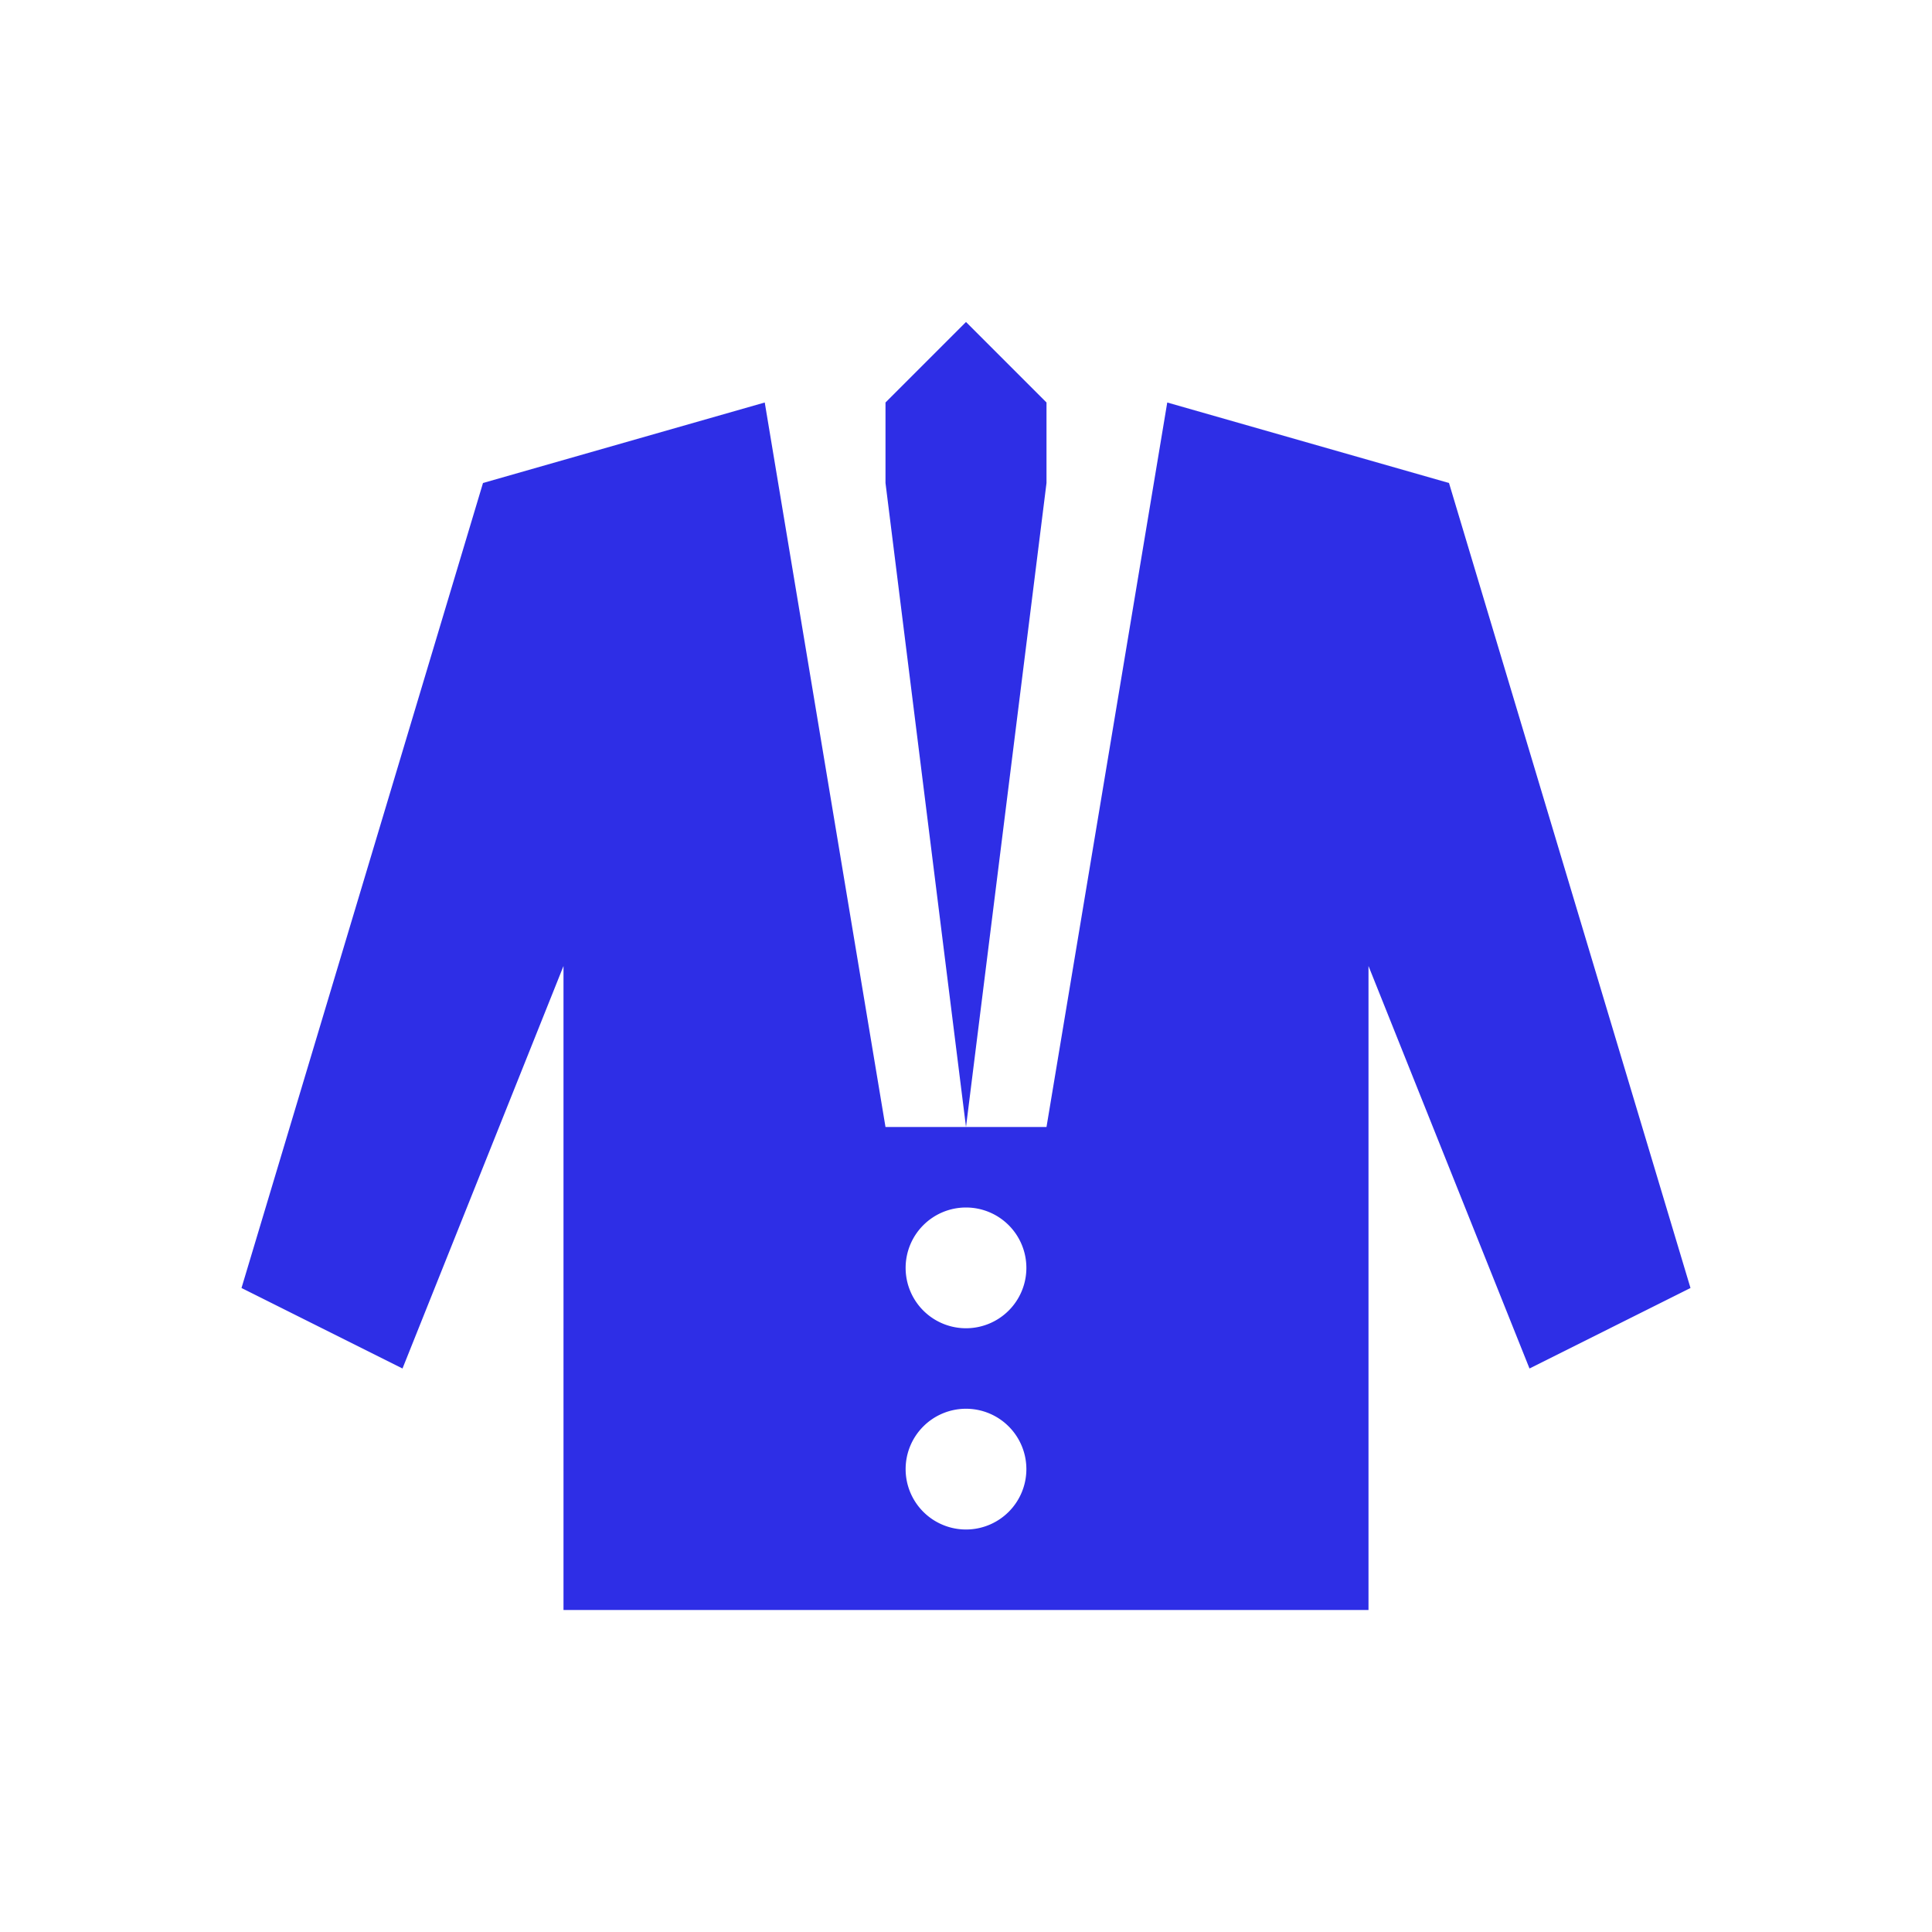 <svg xmlns="http://www.w3.org/2000/svg" viewBox="0 0 72 72">
  <title>fashion_men</title>
  <g id="Layer_2" data-name="Layer 2">
    <g id="Icons">
      <g>
        <circle cx="36" cy="36" r="36" style="fill: #fff;opacity: 0"/>
        <path d="M54,18,43.5,15,39,42H33L28.5,15,18,18,9,48l6,3,6-15V60H51V36l6,15,6-3ZM36,57a2.25,2.25,0,1,1,2.25-2.25A2.25,2.25,0,0,1,36,57Zm0-7.5a2.25,2.25,0,1,1,2.25-2.25A2.25,2.25,0,0,1,36,49.5Z" style="fill: #2e2ee6"/>
        <polygon points="39 15 36 12 33 15 33 18 36 42 39 18 39 15" style="fill: #2e2ee6"/>
      </g>
    </g>
  </g>
</svg>

